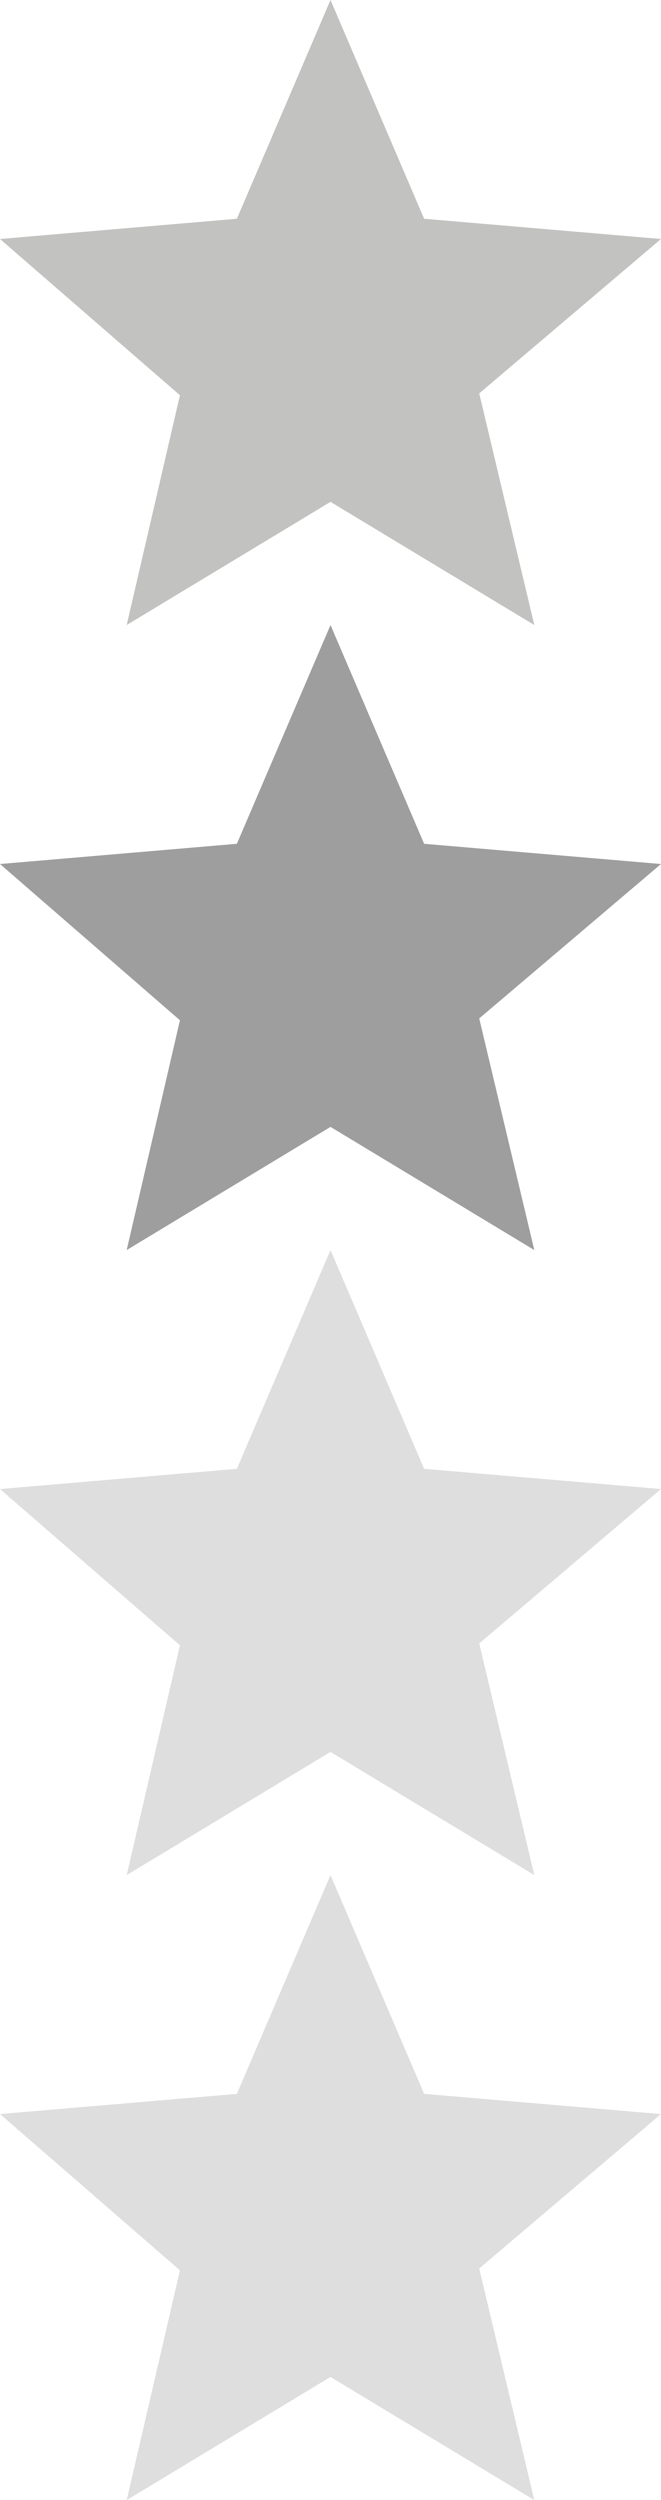 <?xml version="1.0" encoding="utf-8"?>
<!-- Generator: Adobe Illustrator 19.2.1, SVG Export Plug-In . SVG Version: 6.00 Build 0)  -->
<svg version="1.1" id="Слой_1" xmlns="http://www.w3.org/2000/svg" xmlns:xlink="http://www.w3.org/1999/xlink" x="0px" y="0px"
	 viewBox="0 0 36 136" style="enable-background:new 0 0 36 136;" xml:space="preserve" width="36px" height="136px">
<path fill="#C2C2C1" d="M18,27.3L29.1,34l-3-12.6L36,13l-12.9-1.1L18,0l-5.1,11.9L0,13l9.8,8.5L6.9,34L18,27.3z"/>
<path fill="#9E9E9E" d="M18,61.3L29.1,68l-3-12.6L36,47l-12.9-1.1L18,34l-5.1,11.9L0,47l9.8,8.5L6.9,68L18,61.3z"/>
<path fill="#DEDEDE" d="M18,95.3l11.1,6.7l-3-12.6L36,81l-12.9-1.1L18,68l-5.1,11.9L0,81l9.8,8.5L6.9,102L18,95.3z"/>
<path fill="#DEDEDE" d="M18,129.3l11.1,6.7l-3-12.6L36,115l-12.9-1.1L18,102l-5.1,11.9L0,115l9.8,8.5L6.9,136L18,129.3z"/>
</svg>


